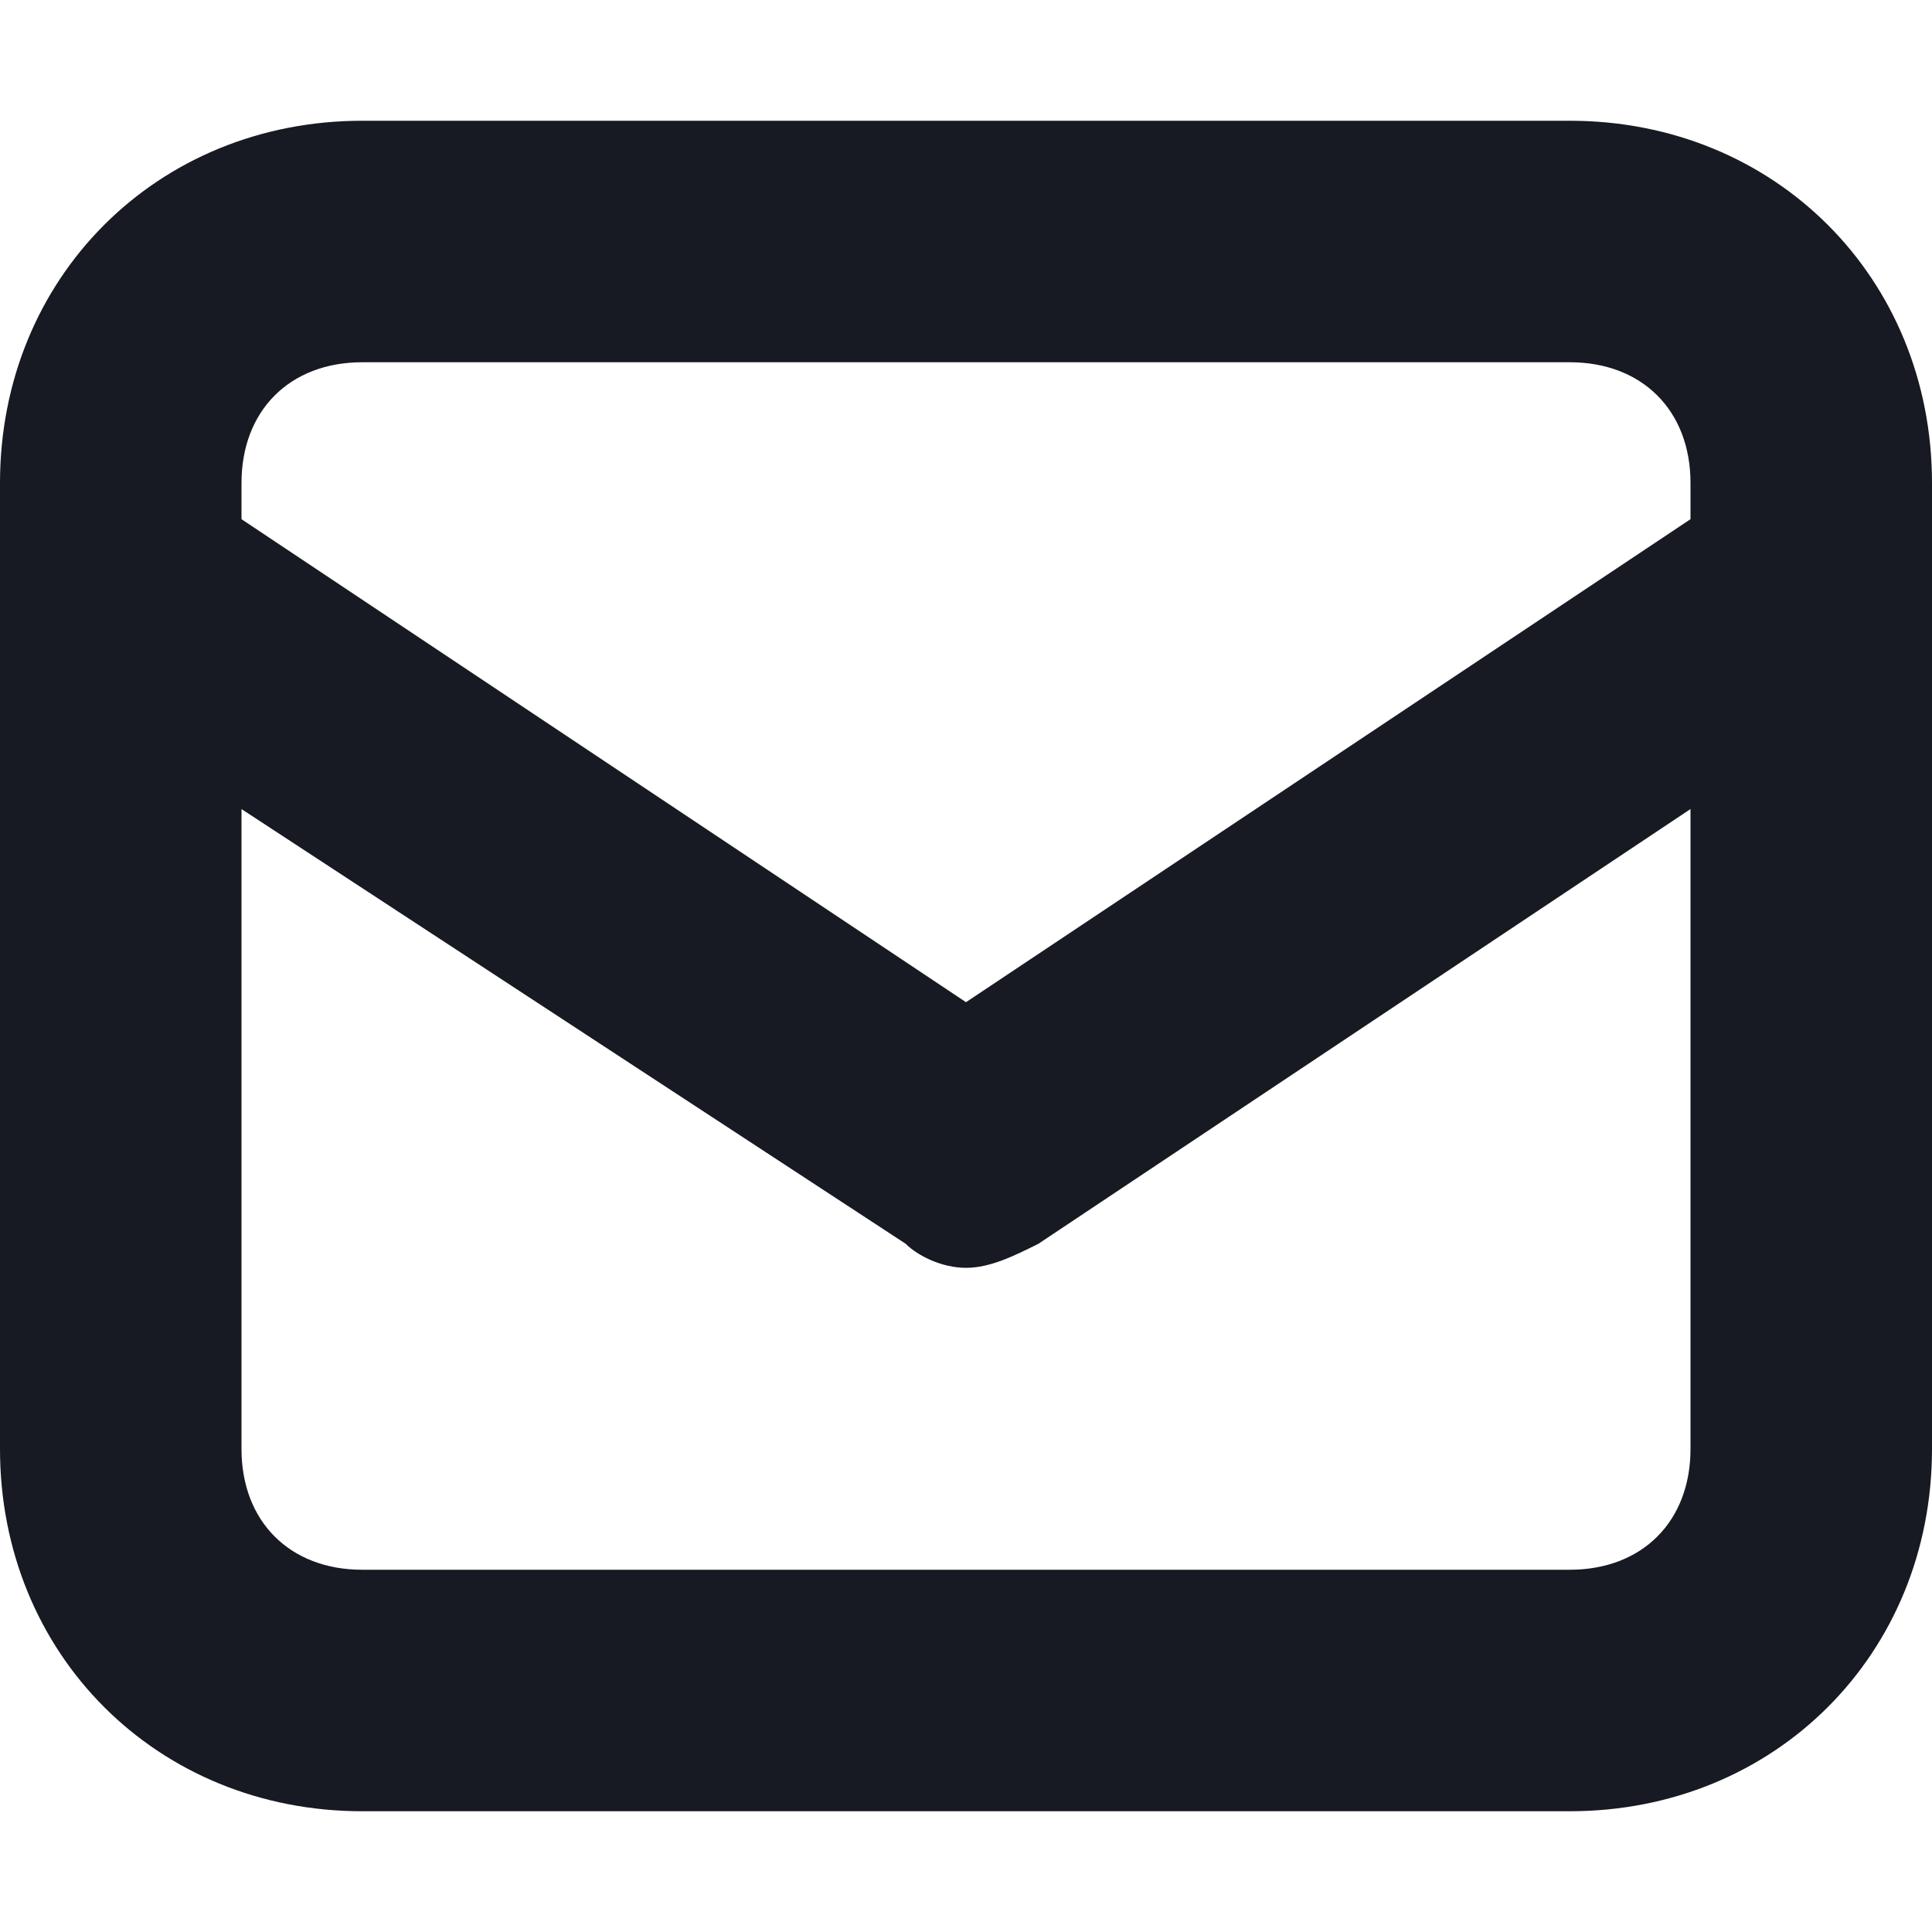 <svg viewBox="0 0 22 20" xmlns="http://www.w3.org/2000/svg" width="22" height="22" fill="#171a22"><path d="M17.875.375H4.125C1.788.375 0 2.163 0 4.5v11c0 2.337 1.788 4.125 4.125 4.125h13.75c2.337 0 4.125-1.788 4.125-4.125v-11C22 2.163 20.212.375 17.875.375zm-13.75 2.75h13.75c.825 0 1.375.55 1.375 1.375v.412l-8.25 5.5-8.25-5.5V4.5c0-.825.55-1.375 1.375-1.375zm13.75 13.75H4.125c-.825 0-1.375-.55-1.375-1.375V8.213l7.563 4.95c.137.137.412.274.687.274.275 0 .55-.137.825-.274l7.425-4.95V15.5c0 .825-.55 1.375-1.375 1.375z"/></svg>